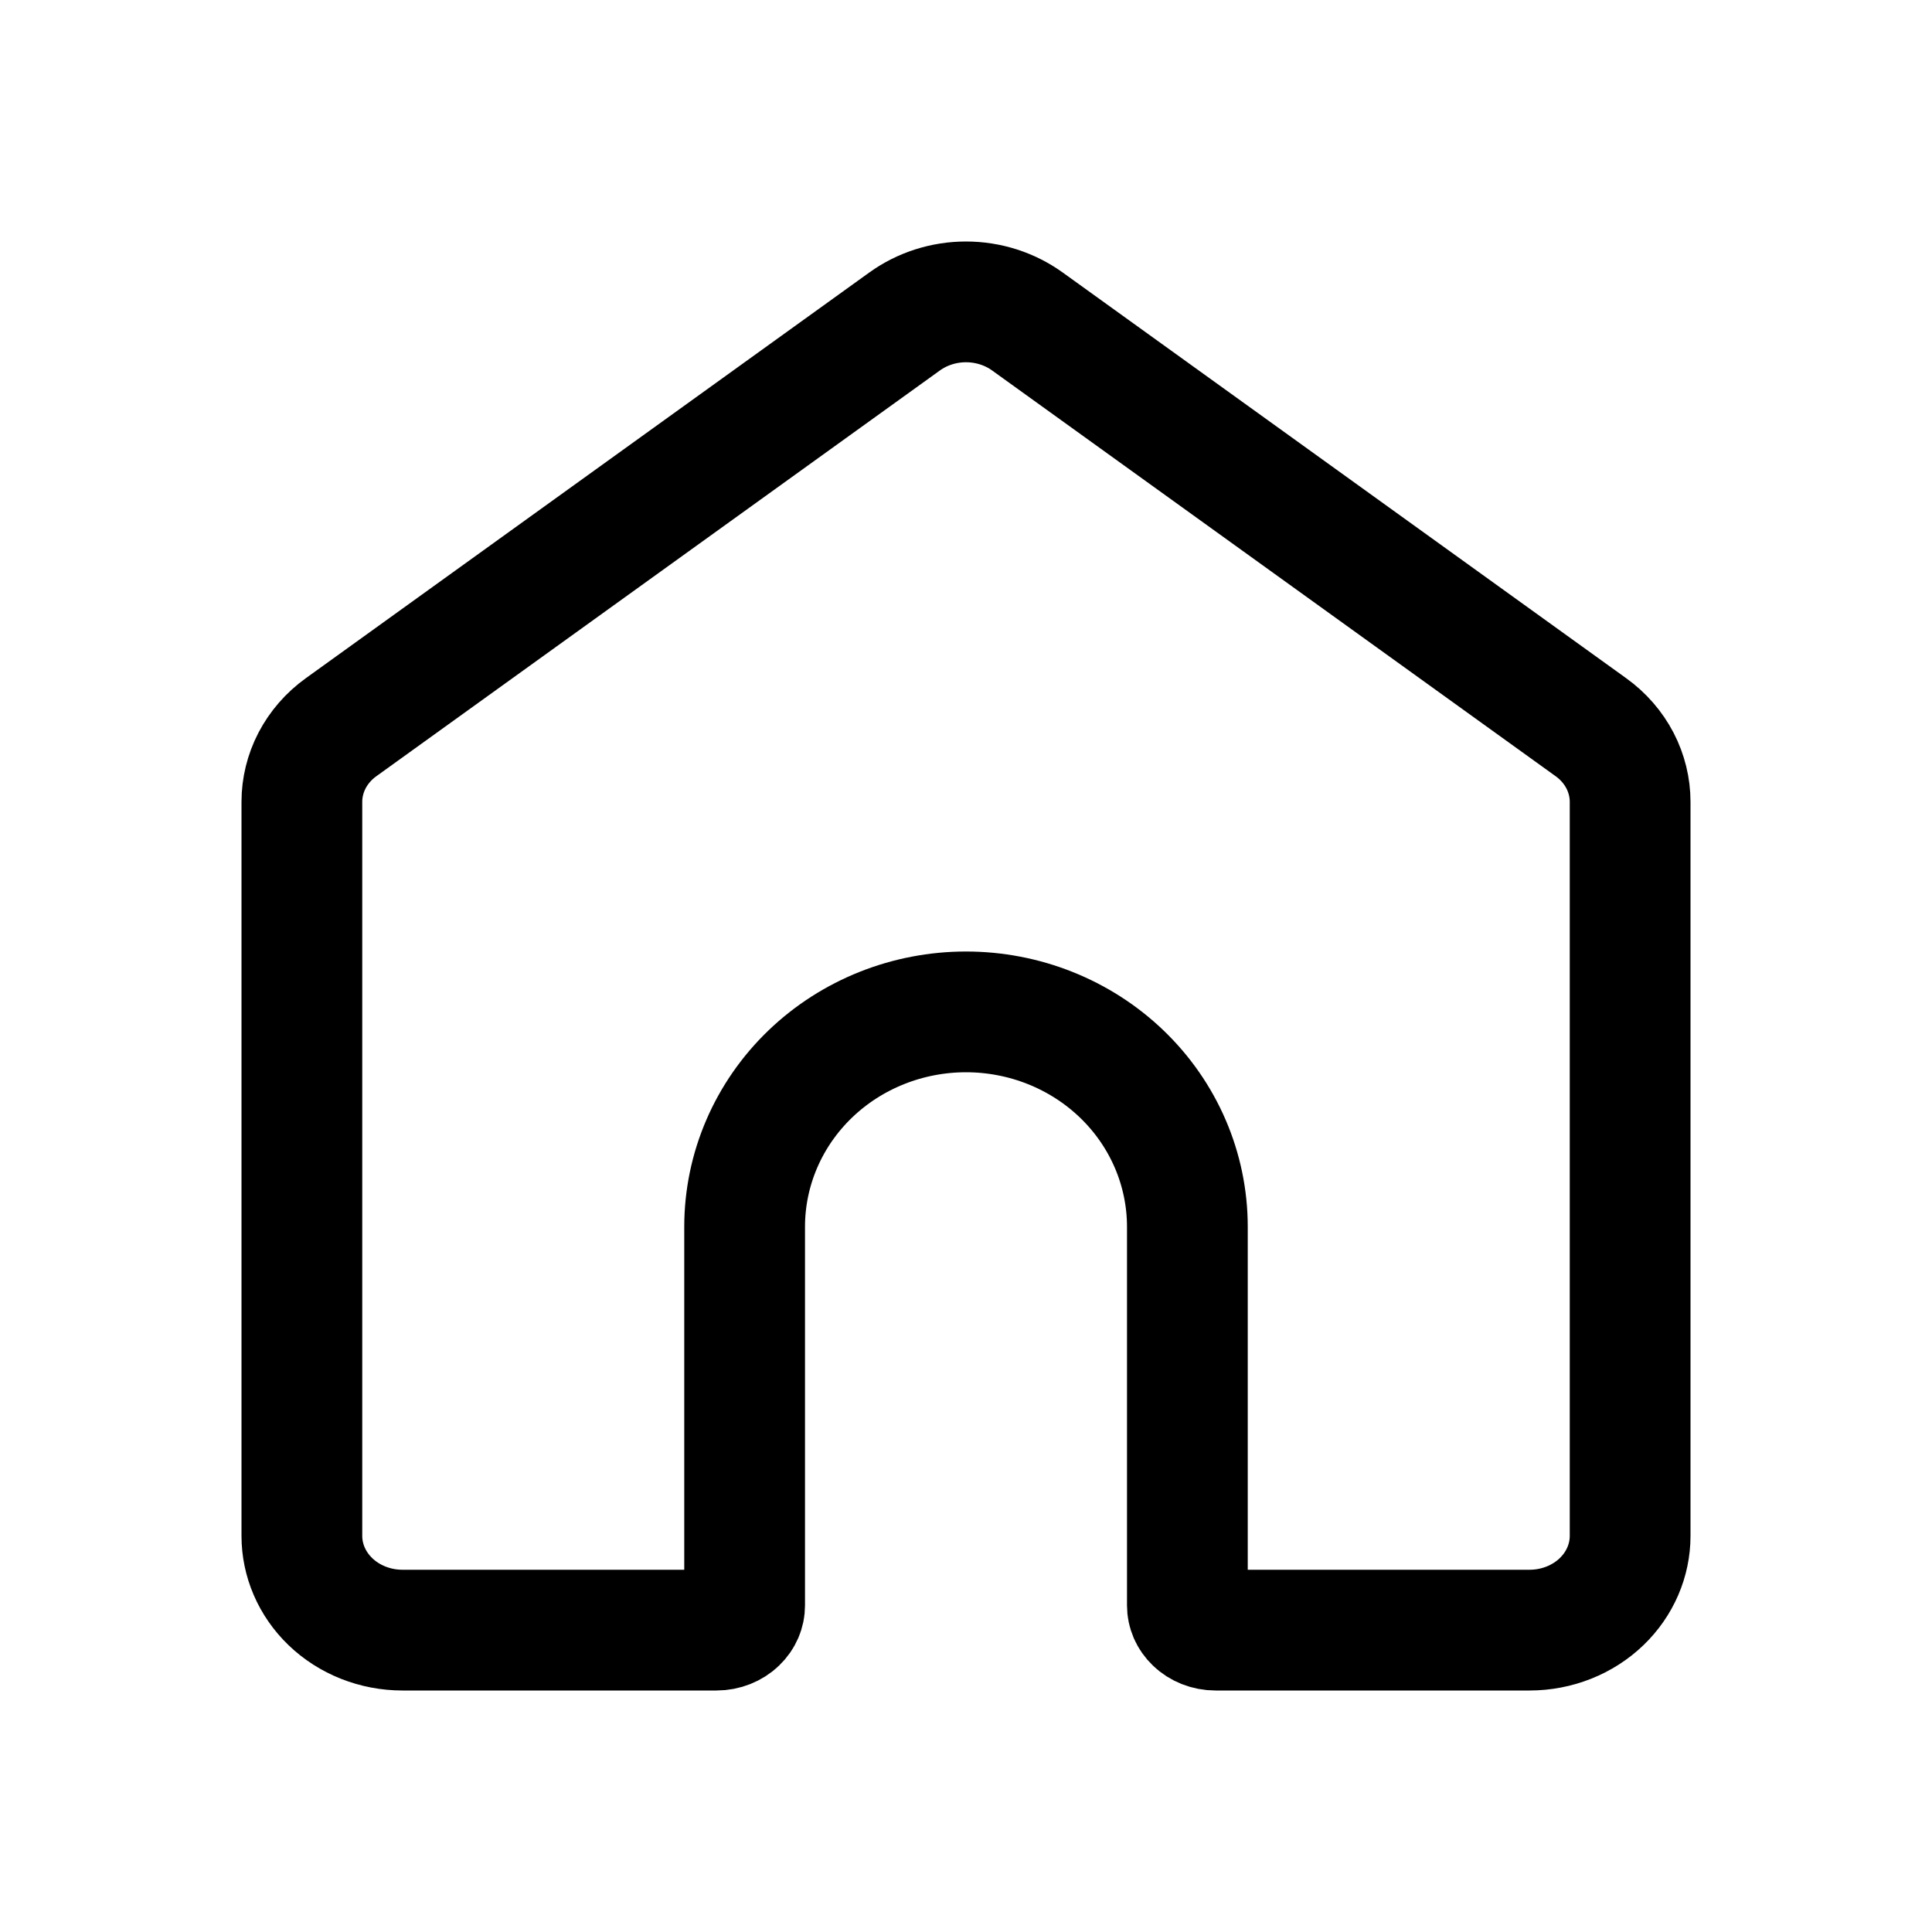 <svg width="24" height="24" viewBox="0 0 24 24" fill="none" xmlns="http://www.w3.org/2000/svg">
<path d="M12 3.75C12.278 3.75 12.545 3.837 12.762 3.993L19.762 9.033C19.917 9.144 20.04 9.287 20.124 9.448C20.207 9.608 20.25 9.784 20.25 9.96V19.08C20.25 19.38 20.126 19.675 19.895 19.897C19.663 20.12 19.341 20.25 19 20.25H15.1C14.998 20.25 14.905 20.211 14.842 20.15C14.779 20.09 14.75 20.015 14.75 19.944V15.24C14.75 14.522 14.453 13.839 13.934 13.341C13.416 12.844 12.72 12.57 12 12.57C11.28 12.57 10.584 12.844 10.066 13.341C9.547 13.839 9.25 14.522 9.25 15.24V19.944C9.25 20.015 9.221 20.09 9.158 20.15C9.095 20.211 9.002 20.25 8.9 20.25H5C4.659 20.25 4.337 20.12 4.105 19.897C3.874 19.675 3.75 19.38 3.75 19.08V9.96C3.75 9.784 3.793 9.608 3.876 9.448C3.96 9.287 4.083 9.144 4.238 9.033L11.238 3.993C11.455 3.837 11.722 3.75 12 3.75Z" stroke="currentColor" stroke-width="1.5"/>
</svg>
